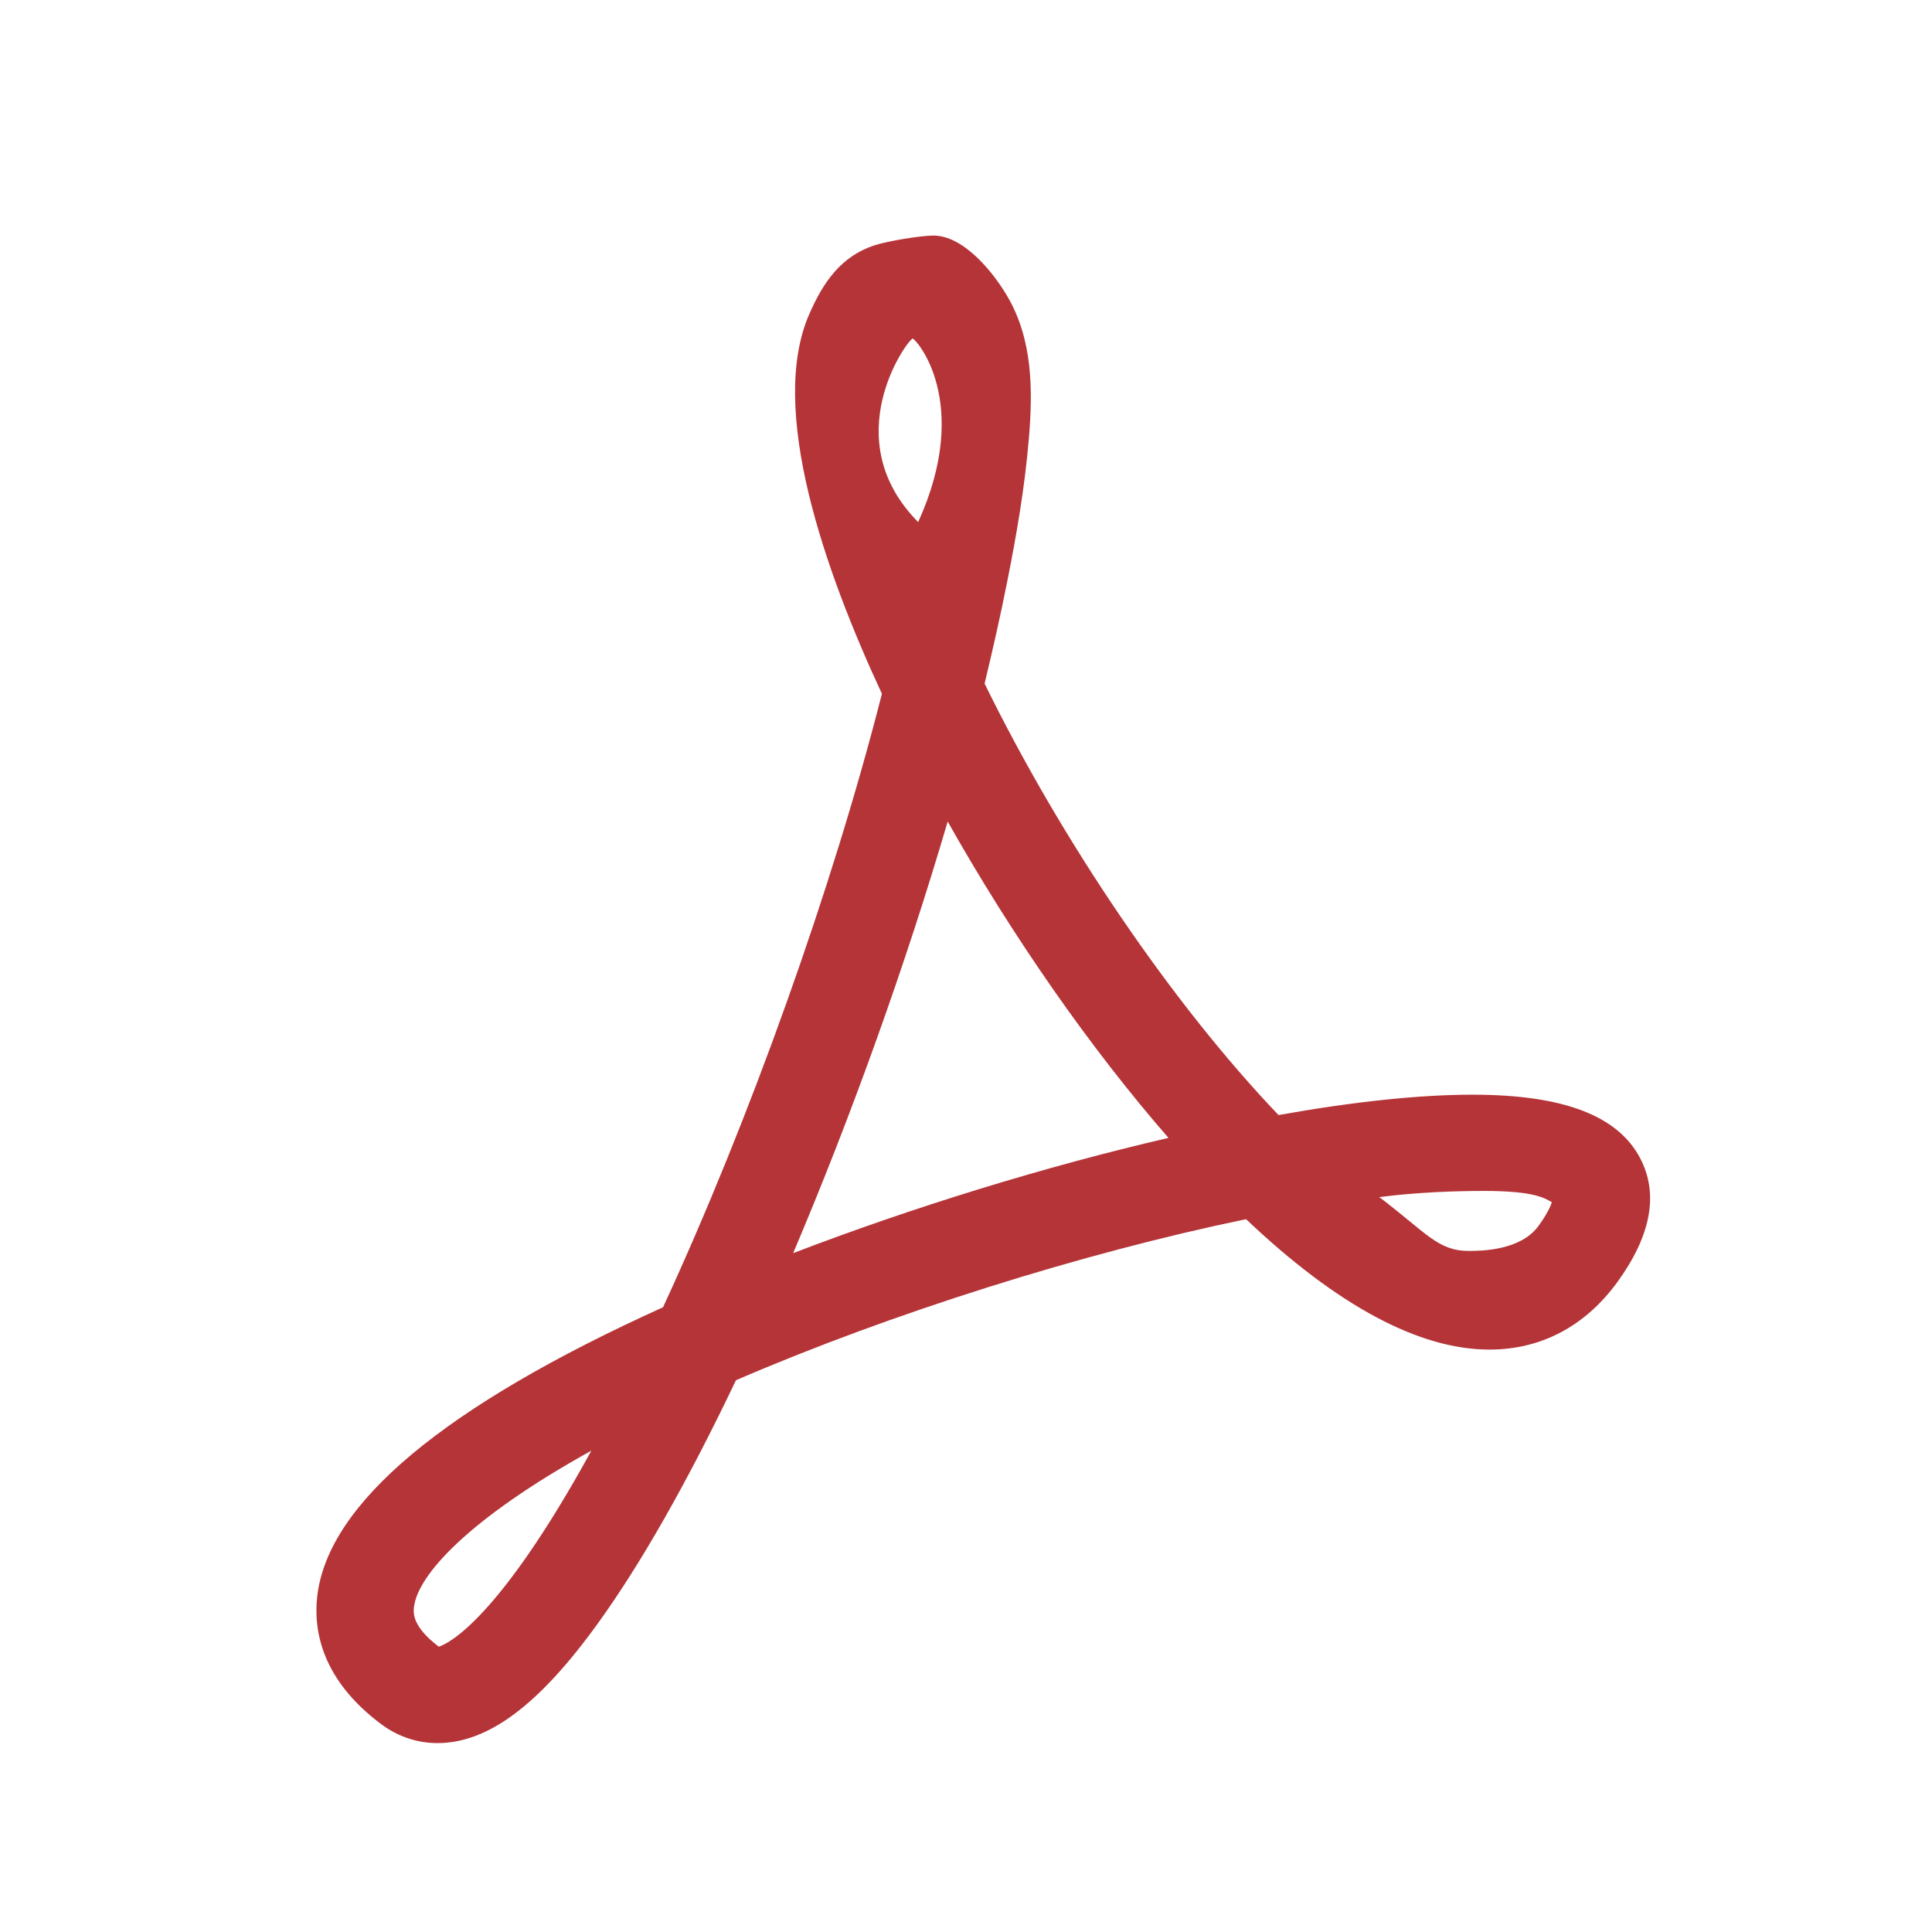 <?xml version="1.0" encoding="utf-8"?>
<!-- Generator: Adobe Illustrator 16.0.0, SVG Export Plug-In . SVG Version: 6.00 Build 0)  -->
<!DOCTYPE svg PUBLIC "-//W3C//DTD SVG 1.1//EN" "http://www.w3.org/Graphics/SVG/1.1/DTD/svg11.dtd">
<svg version="1.1" id="Layer_1" xmlns="http://www.w3.org/2000/svg" xmlns:xlink="http://www.w3.org/1999/xlink" x="0px" y="0px"
	 width="512px" height="512px" viewBox="0 0 512 512" enable-background="new 0 0 512 512" xml:space="preserve">
<path fill="#B53438" d="M241.847,89.729c-1.503,0.49-20.358,26.567,1.476,48.632C257.858,106.382,242.511,89.525,241.847,89.729
	 M251.145,217.711c-10.961,37.418-25.417,77.814-40.953,114.384c31.992-12.262,66.799-22.968,99.464-30.546
	C288.992,277.84,268.336,248.23,251.145,217.711 M365.529,317.24c12.478,9.475,15.517,14.269,23.697,14.269
	c3.576,0,13.796-0.148,18.516-6.662c2.291-3.166,3.182-5.192,3.518-6.257c-1.869-0.997-4.383-2.979-17.991-2.979
	C385.521,315.615,375.811,315.944,365.529,317.24 M156.721,384.435c-32.733,18.145-46.067,33.072-47.02,41.487
	c-0.157,1.401-0.571,5.059,6.588,10.465C118.583,435.665,131.902,429.669,156.721,384.435 M115.95,461.939
	c-5.332,0-10.444-1.703-14.81-4.93c-15.938-11.831-18.088-24.975-17.075-33.931c2.781-24.597,33.604-50.382,91.645-76.641
	c23.029-49.849,44.944-111.269,58.006-162.578c-15.271-32.849-30.137-75.463-19.317-100.464c3.794-8.758,8.546-15.484,17.367-18.393
	c3.502-1.135,12.32-2.576,15.563-2.576c8.036,0,15.753,9.588,19.468,15.823c6.915,11.572,6.95,25.05,5.855,38.05
	c-1.059,12.626-3.213,25.186-5.686,37.603c-1.809,9.124-3.857,18.21-6.039,27.26c20.636,42.082,49.86,84.971,77.894,114.336
	c20.086-3.578,37.357-5.394,51.433-5.394c23.955,0,38.506,5.515,44.422,16.87c4.923,9.399,2.89,20.412-5.977,32.674
	c-8.527,11.785-20.263,18.005-33.985,18.005c-18.644,0-40.307-11.614-64.494-34.557c-43.442,8.976-94.167,24.97-135.177,42.675
	c-12.803,26.825-25.062,48.431-36.493,64.289C142.891,451.814,129.354,461.939,115.95,461.939"/>
</svg>
